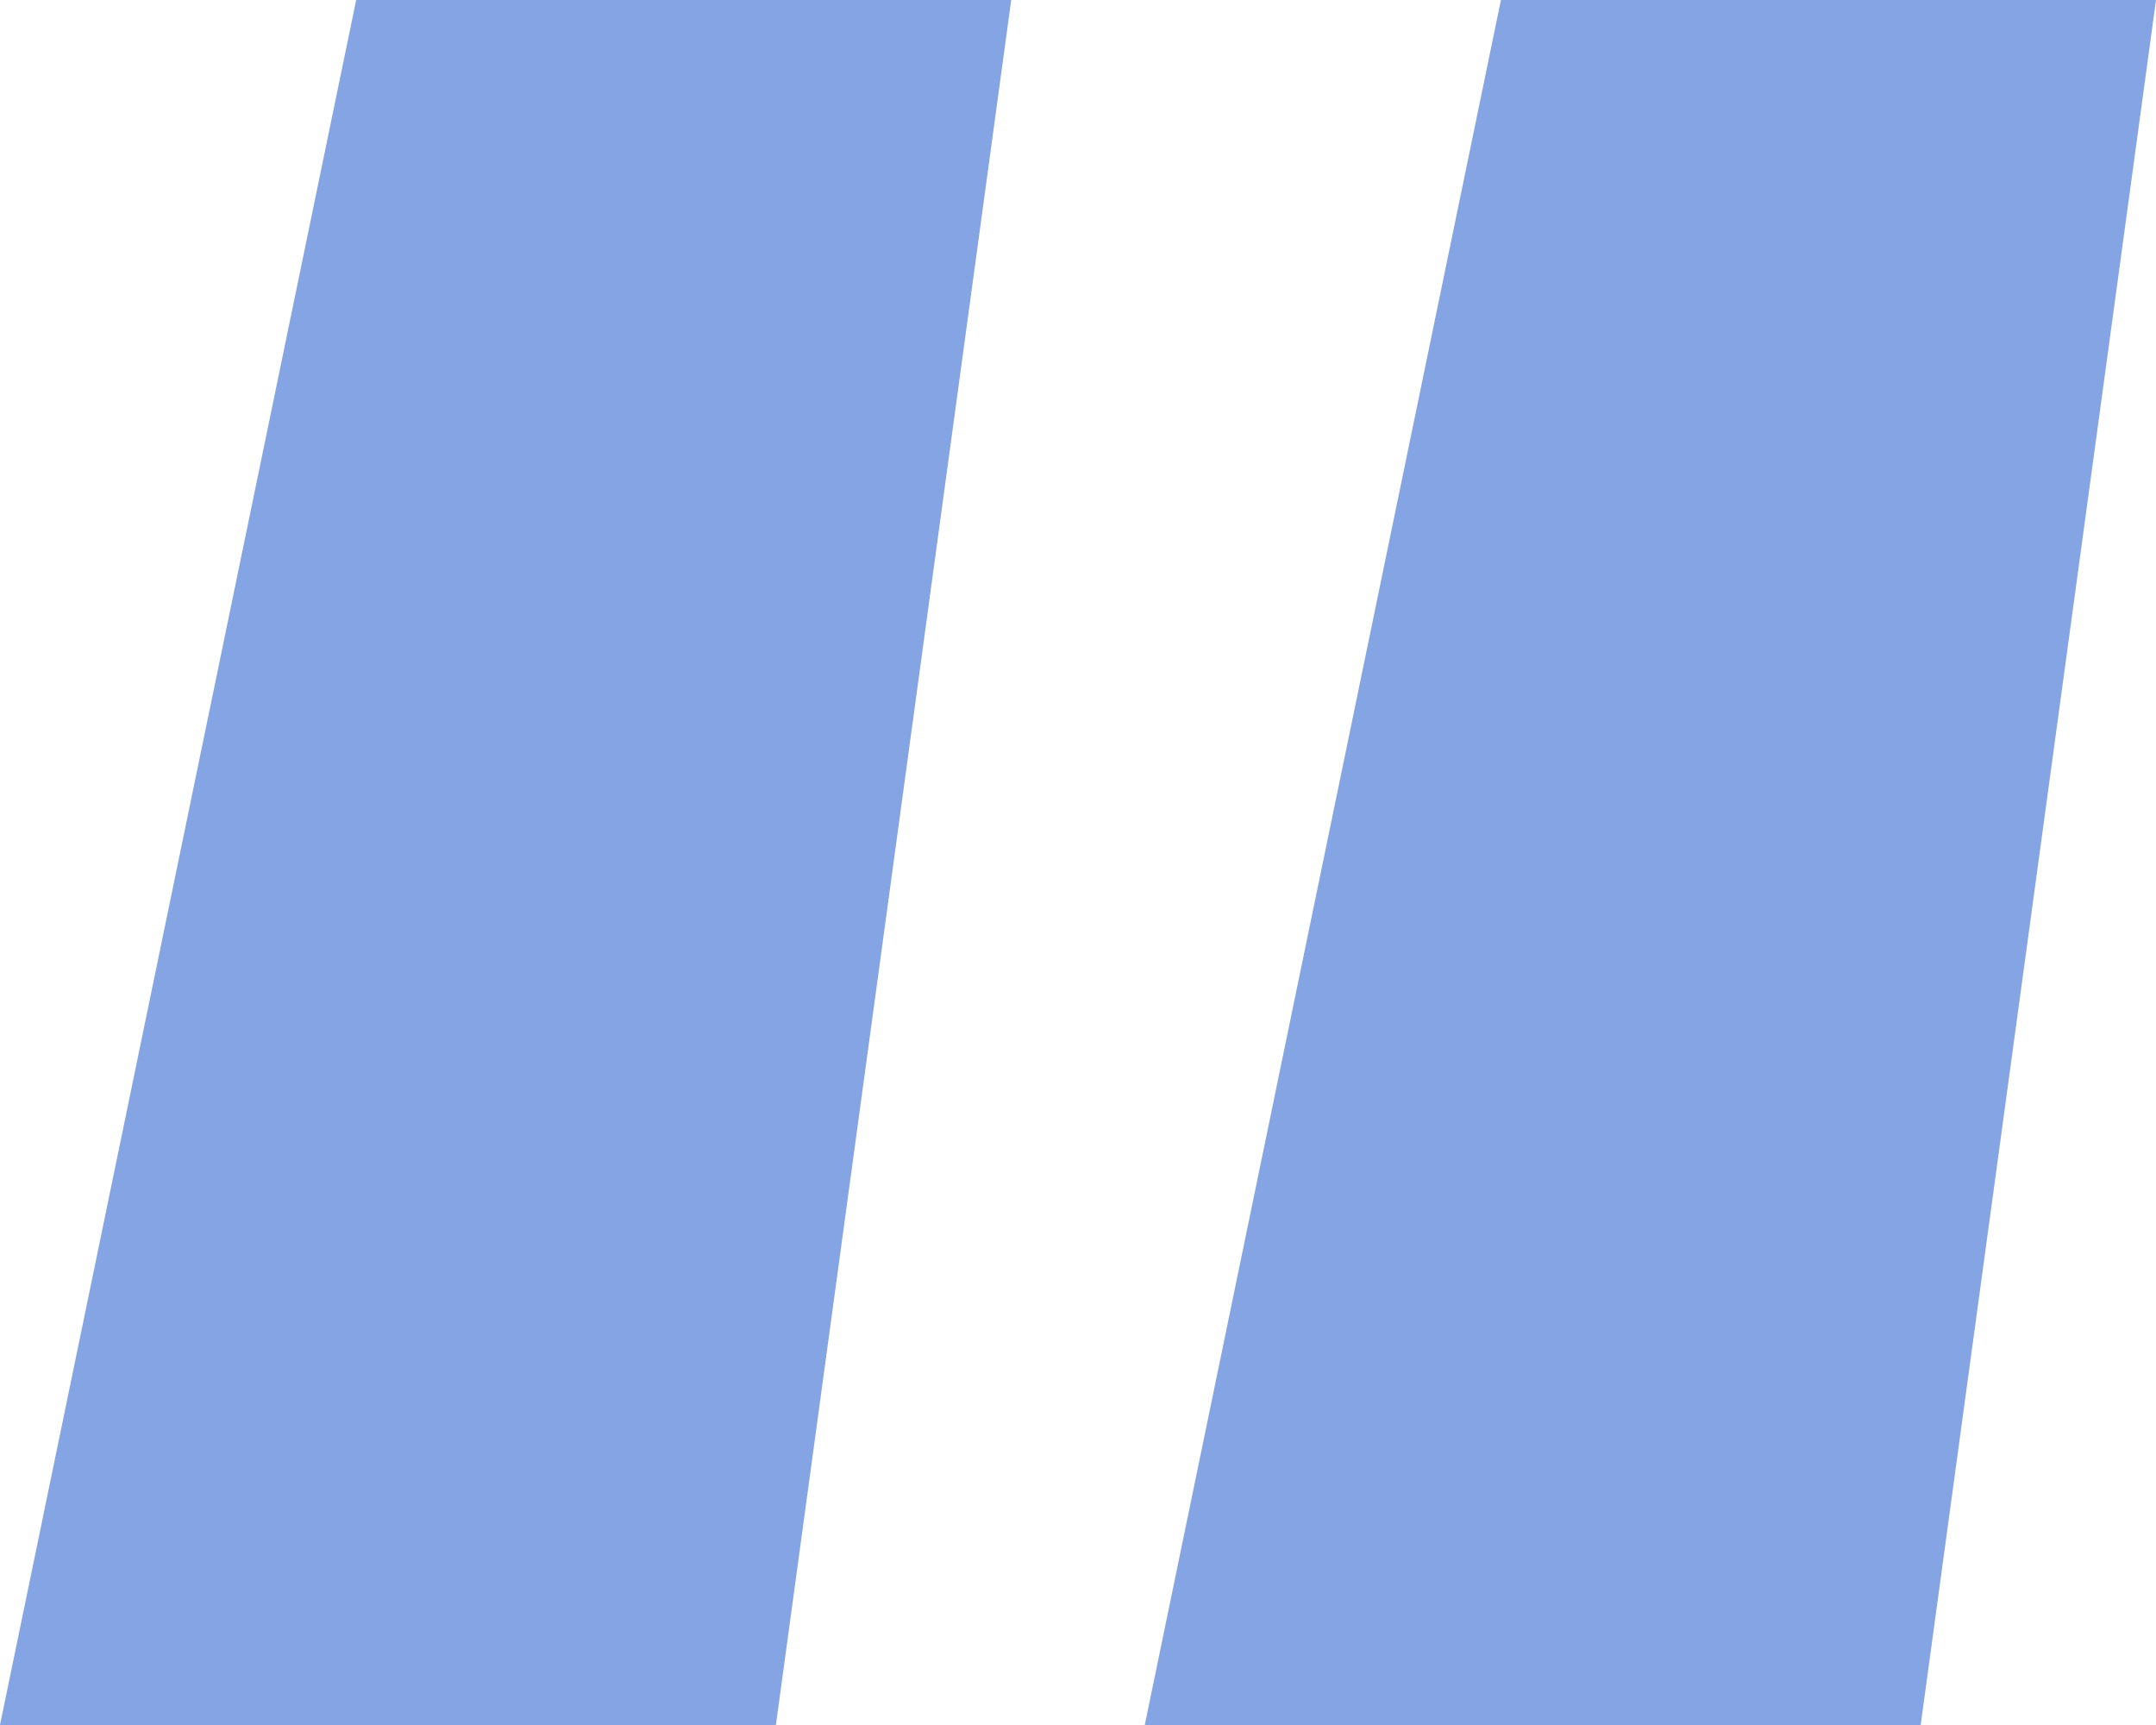 <svg width="35" height="28" viewBox="0 0 35 28" fill="none" xmlns="http://www.w3.org/2000/svg">
<path d="M16.416 0L12.596 28H0L5.782 0H16.416ZM35 0L31.18 28H18.584L24.366 0H35Z" fill="#84A4E4"/>
</svg>
